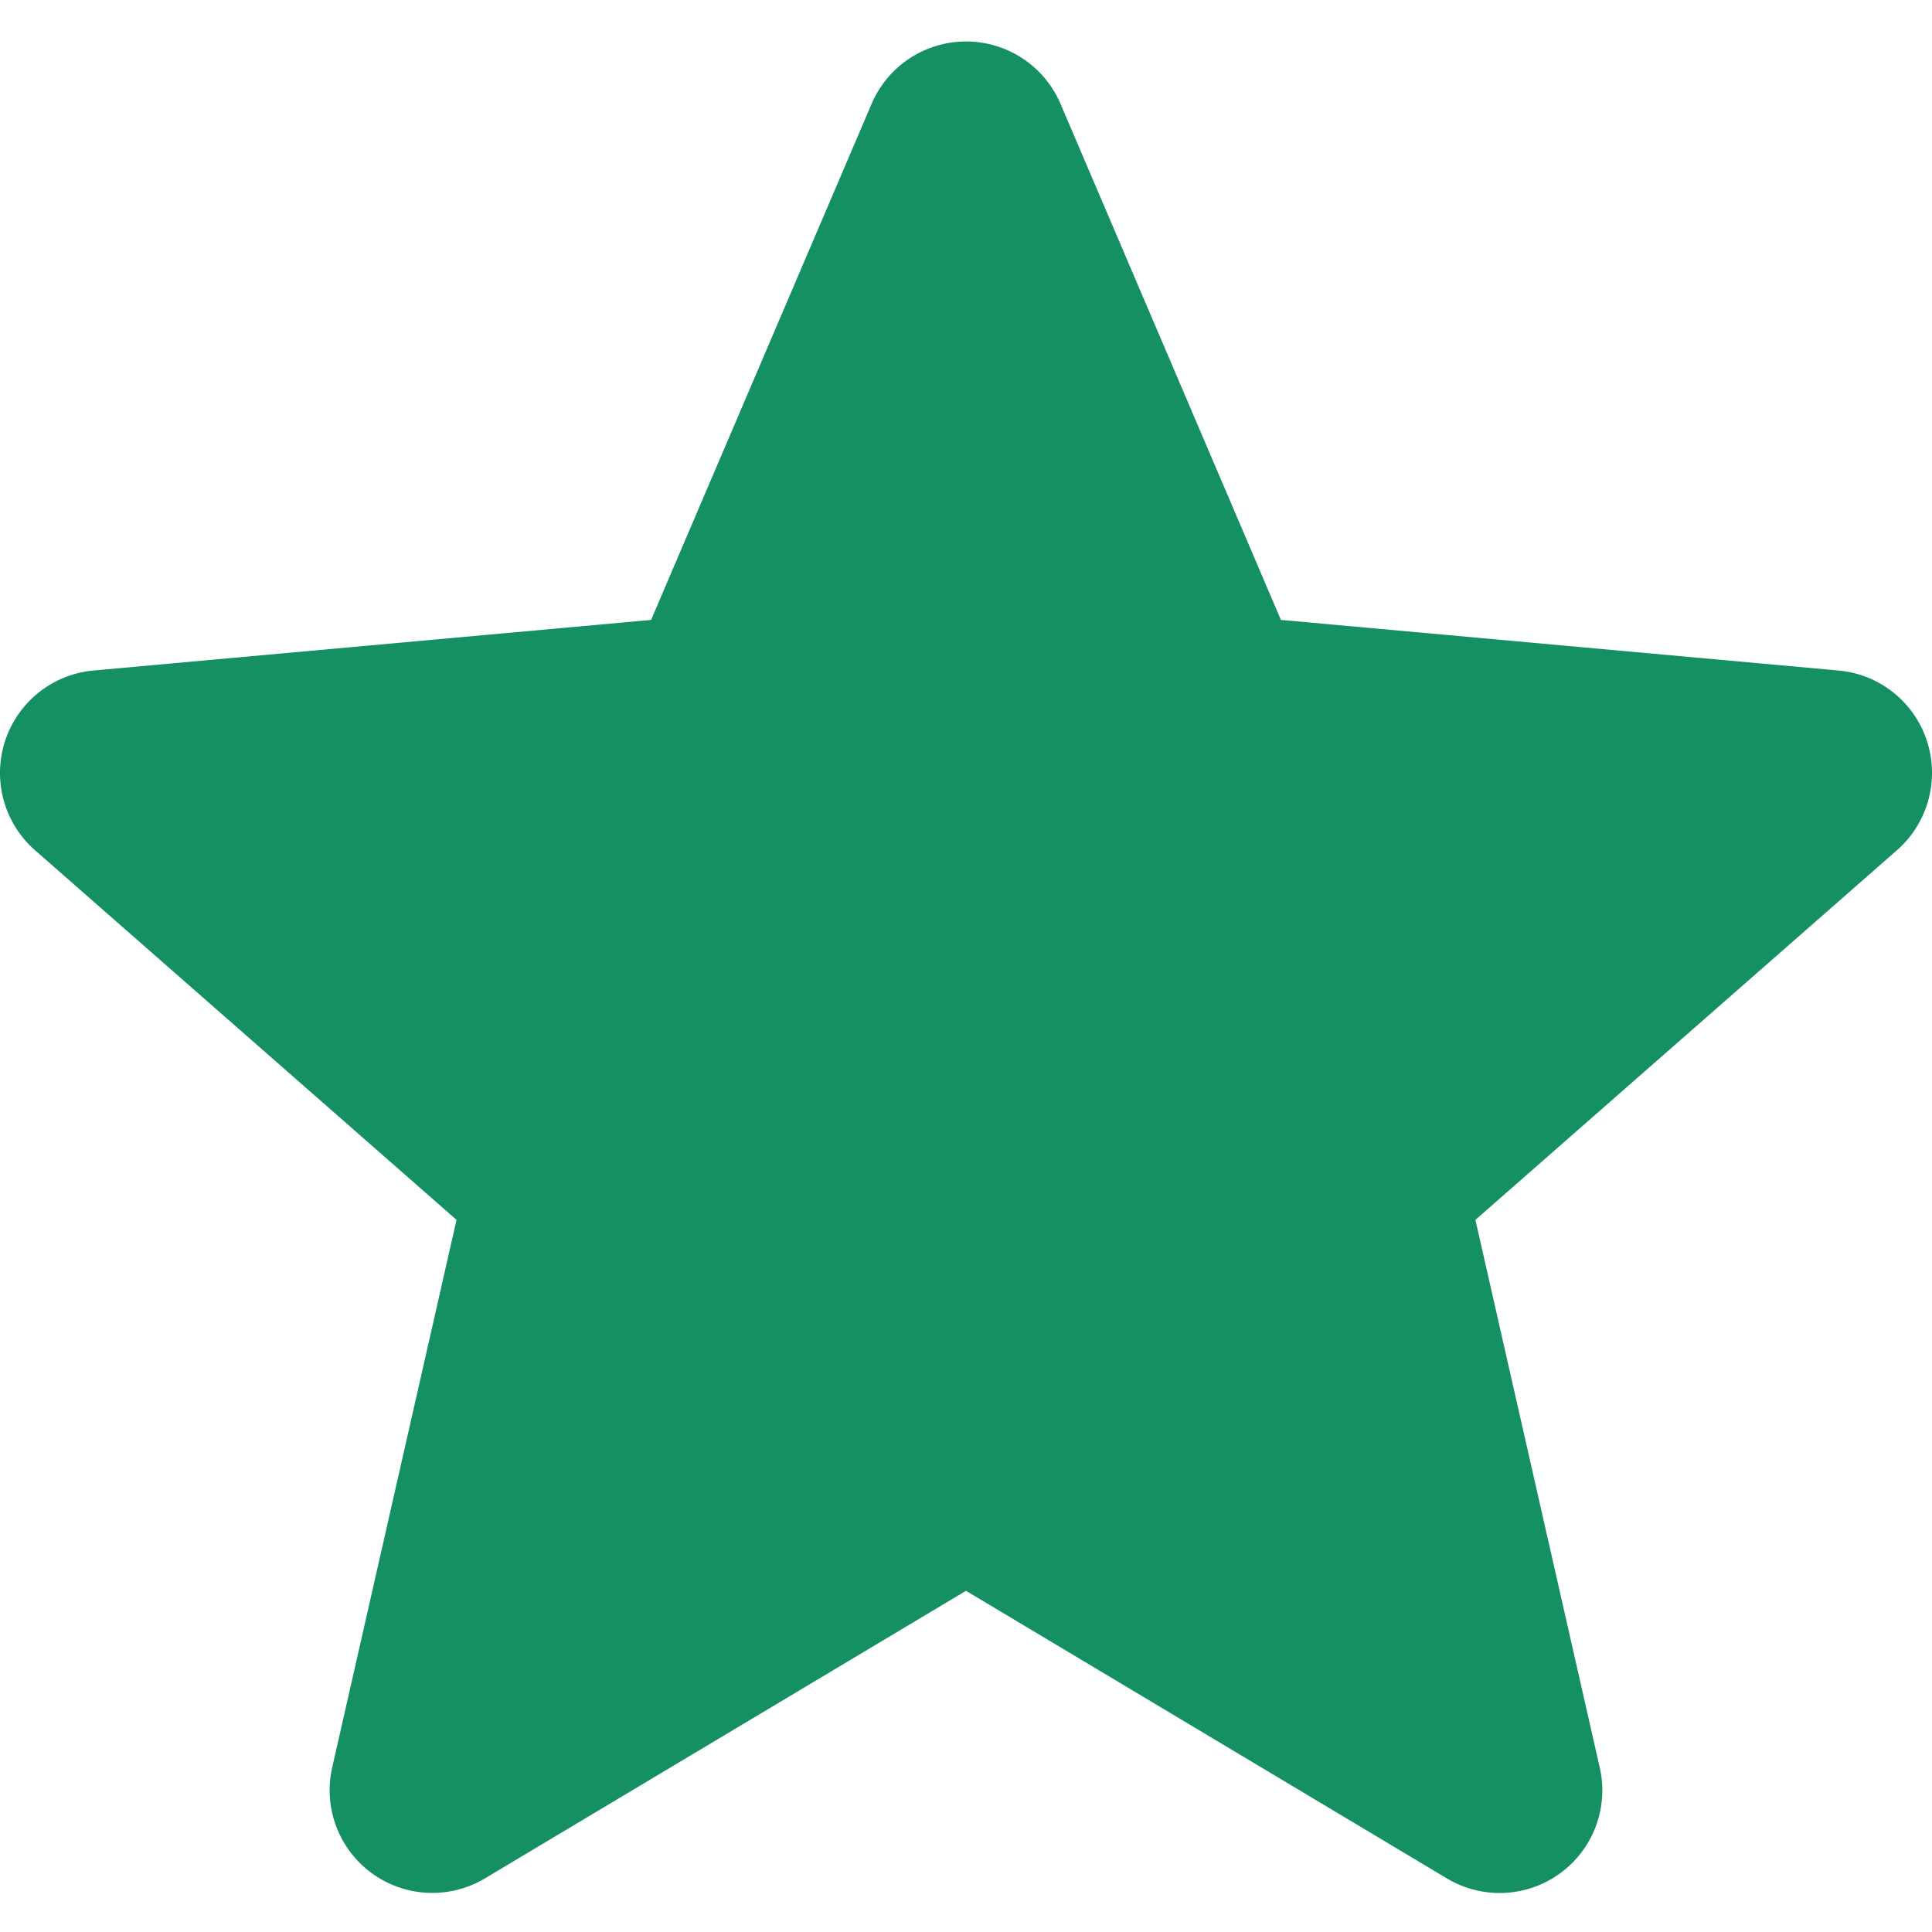 <svg viewBox="0 0 30 30"><path fill="#149063" d="M29.922 11.507a1.593 1.593 0 0 0-1.372-1.095l-8.66-.786-3.422-8.013a1.595 1.595 0 0 0-2.934 0L10.11 9.626l-8.661.786a1.597 1.597 0 0 0-.906 2.79l6.546 5.74-1.93 8.501a1.594 1.594 0 0 0 2.372 1.724L15 24.702l7.466 4.465a1.594 1.594 0 0 0 2.374-1.724l-1.93-8.501 6.546-5.74c.48-.421.663-1.086.466-1.695Z"/></svg>